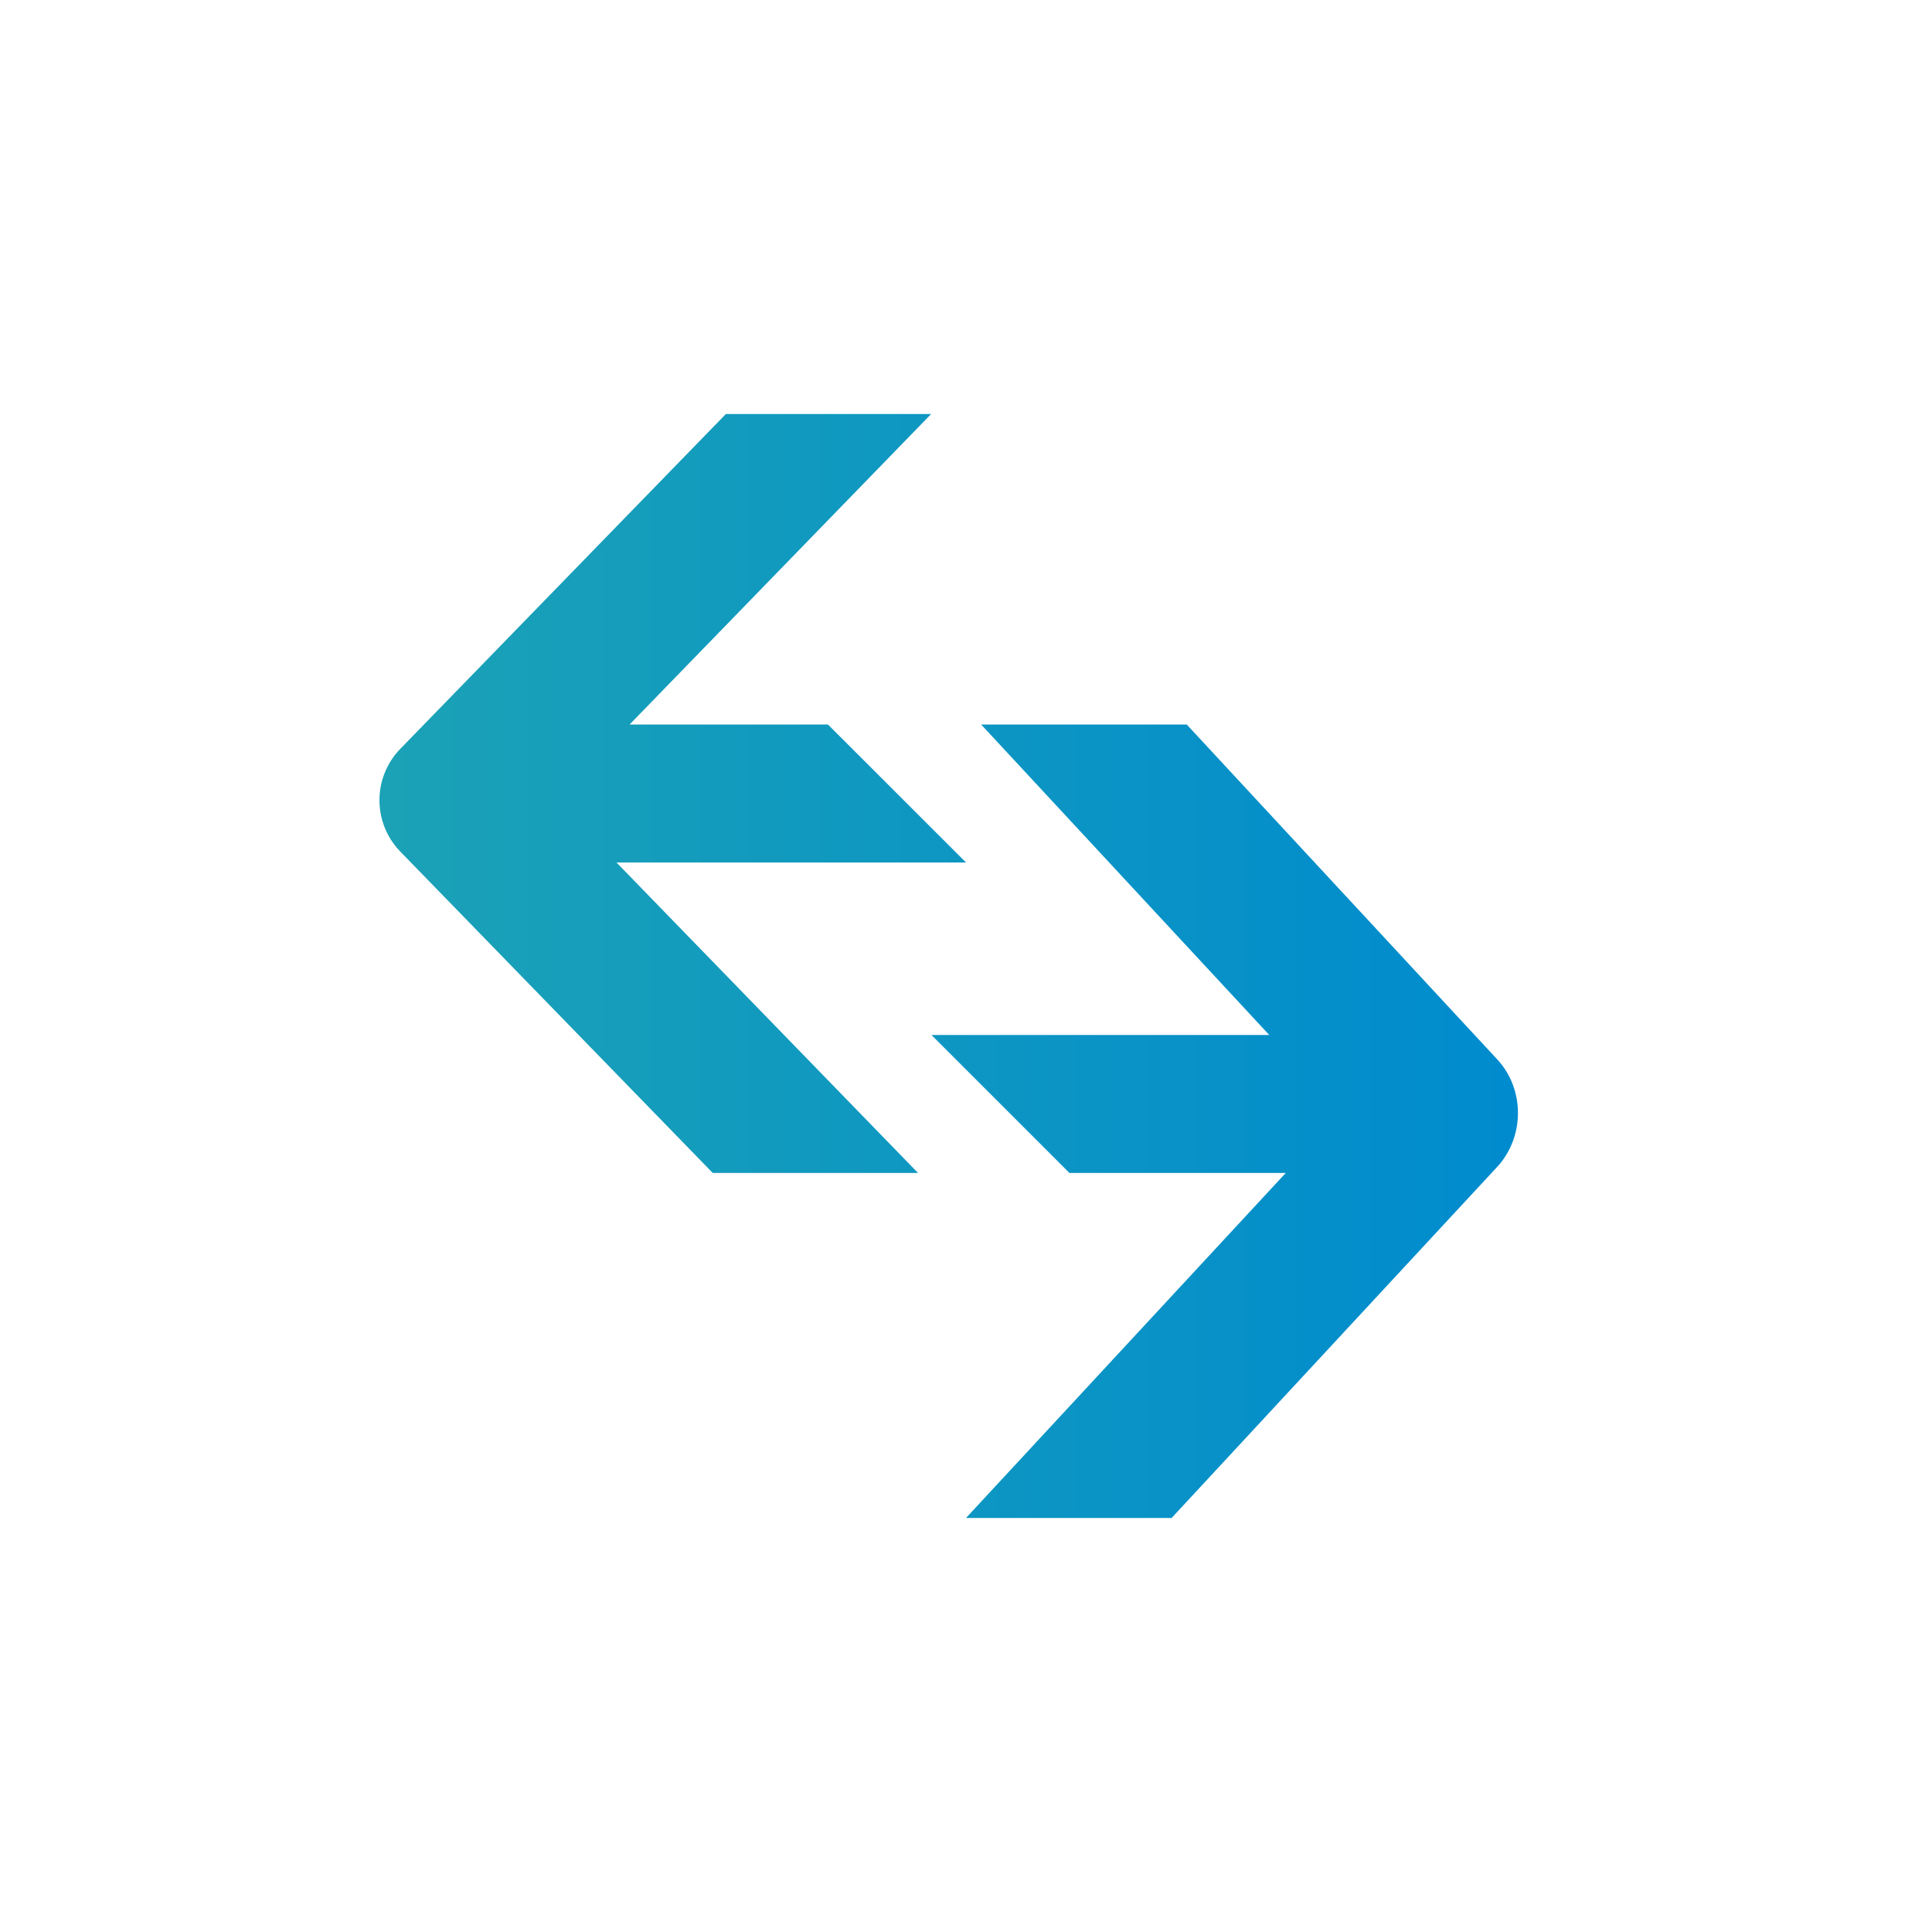 <svg width="24" height="24" viewBox="0 0 24 24" fill="none" xmlns="http://www.w3.org/2000/svg">
<path d="M4.971 9.304C4.628 9.66 4.628 10.221 4.971 10.577L8.854 14.571H11.404L7.658 10.714H12L10.285 9H7.821L11.567 5.143H9.017L4.971 9.304ZM15.972 14.571L12 18.857H14.554L18.6 14.494C18.942 14.121 18.942 13.53 18.6 13.161L14.742 9H12.188L15.767 12.857H11.571L13.285 14.571H15.972Z" fill="url(#paint0_linear_101_6554)"/>
<defs>
<linearGradient id="paint0_linear_101_6554" x1="18.857" y1="12" x2="4.714" y2="12" gradientUnits="userSpaceOnUse">
<stop stop-color="#008BCE"/>
<stop offset="1" stop-color="#1BA2B6"/>
</linearGradient>
</defs>
</svg>
